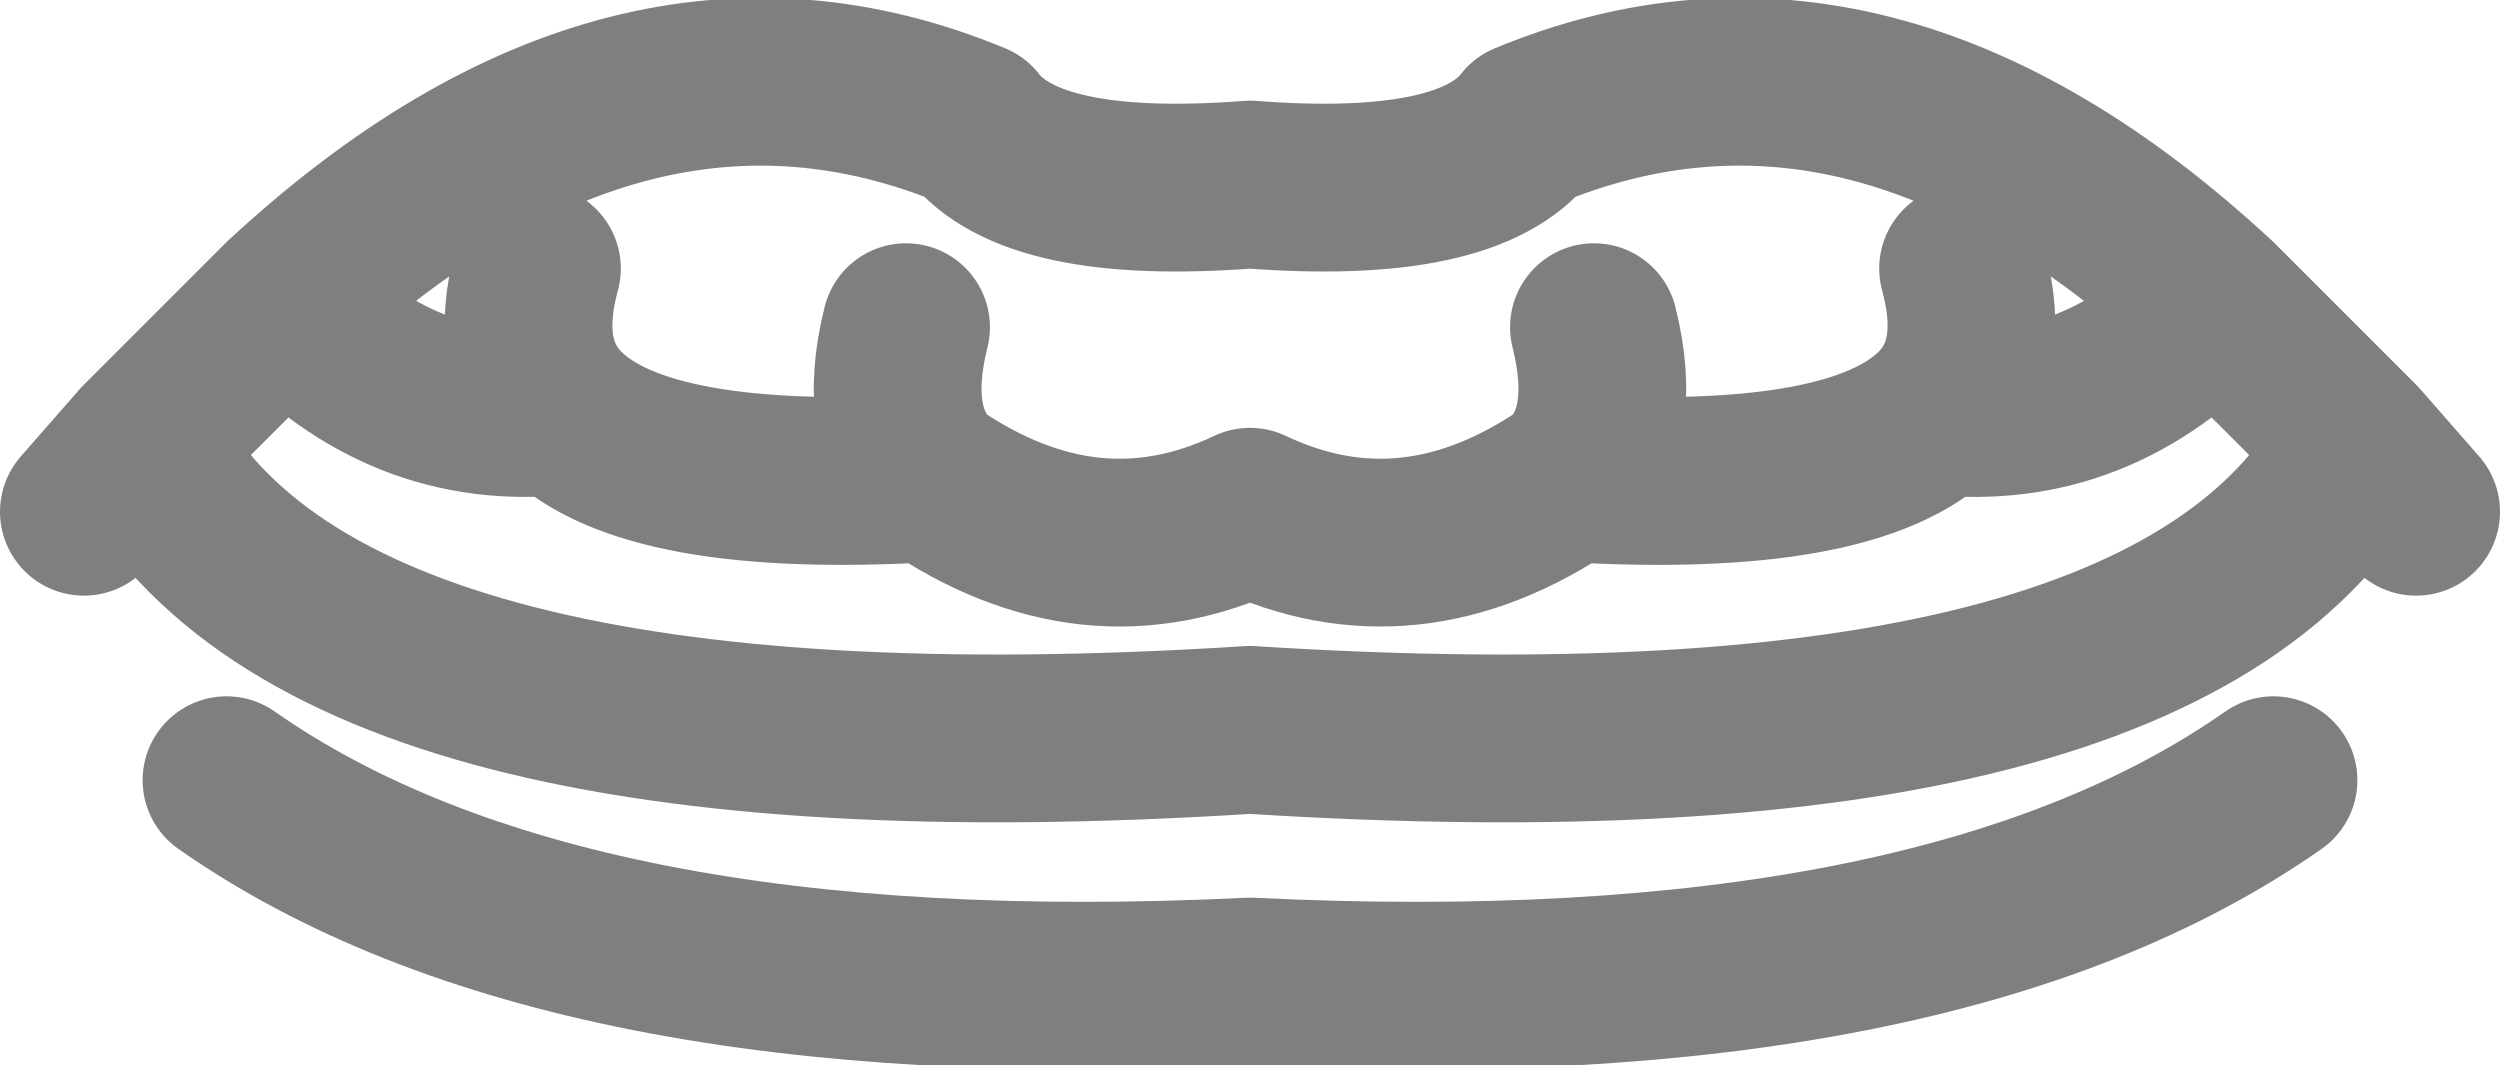 <?xml version="1.0" encoding="UTF-8" standalone="no"?>
<svg xmlns:xlink="http://www.w3.org/1999/xlink" height="6.35px" width="14.9px" xmlns="http://www.w3.org/2000/svg">
  <g transform="matrix(1.0, 0.0, 0.0, 1.0, -392.45, -199.5)">
    <path d="M392.95 202.55 L393.3 202.15 394.15 201.3 Q396.2 199.4 398.25 200.25 398.6 200.7 399.9 200.6 401.2 200.7 401.55 200.25 403.6 199.4 405.65 201.3 L406.5 202.15 406.85 202.55 M401.95 201.45 Q402.1 202.05 401.8 202.35 403.5 202.45 404.0 201.95 404.3 201.65 404.15 201.1 M394.15 201.3 Q394.85 202.05 395.8 201.95 395.5 201.65 395.65 201.1 M395.8 201.95 Q396.3 202.45 398.0 202.35 397.7 202.05 397.85 201.45 M398.0 202.35 Q398.95 203.0 399.9 202.55 400.85 203.0 401.8 202.35 M406.0 204.15 Q404.0 205.55 399.9 205.35 395.8 205.55 393.8 204.15 M393.3 202.15 Q394.4 204.2 399.9 203.85 405.4 204.2 406.5 202.15 M404.0 201.95 Q404.95 202.05 405.65 201.3" fill="none" stroke="#000000" stroke-linecap="round" stroke-linejoin="round" stroke-opacity="0.502" stroke-width="1.0"/>
  </g>
</svg>
